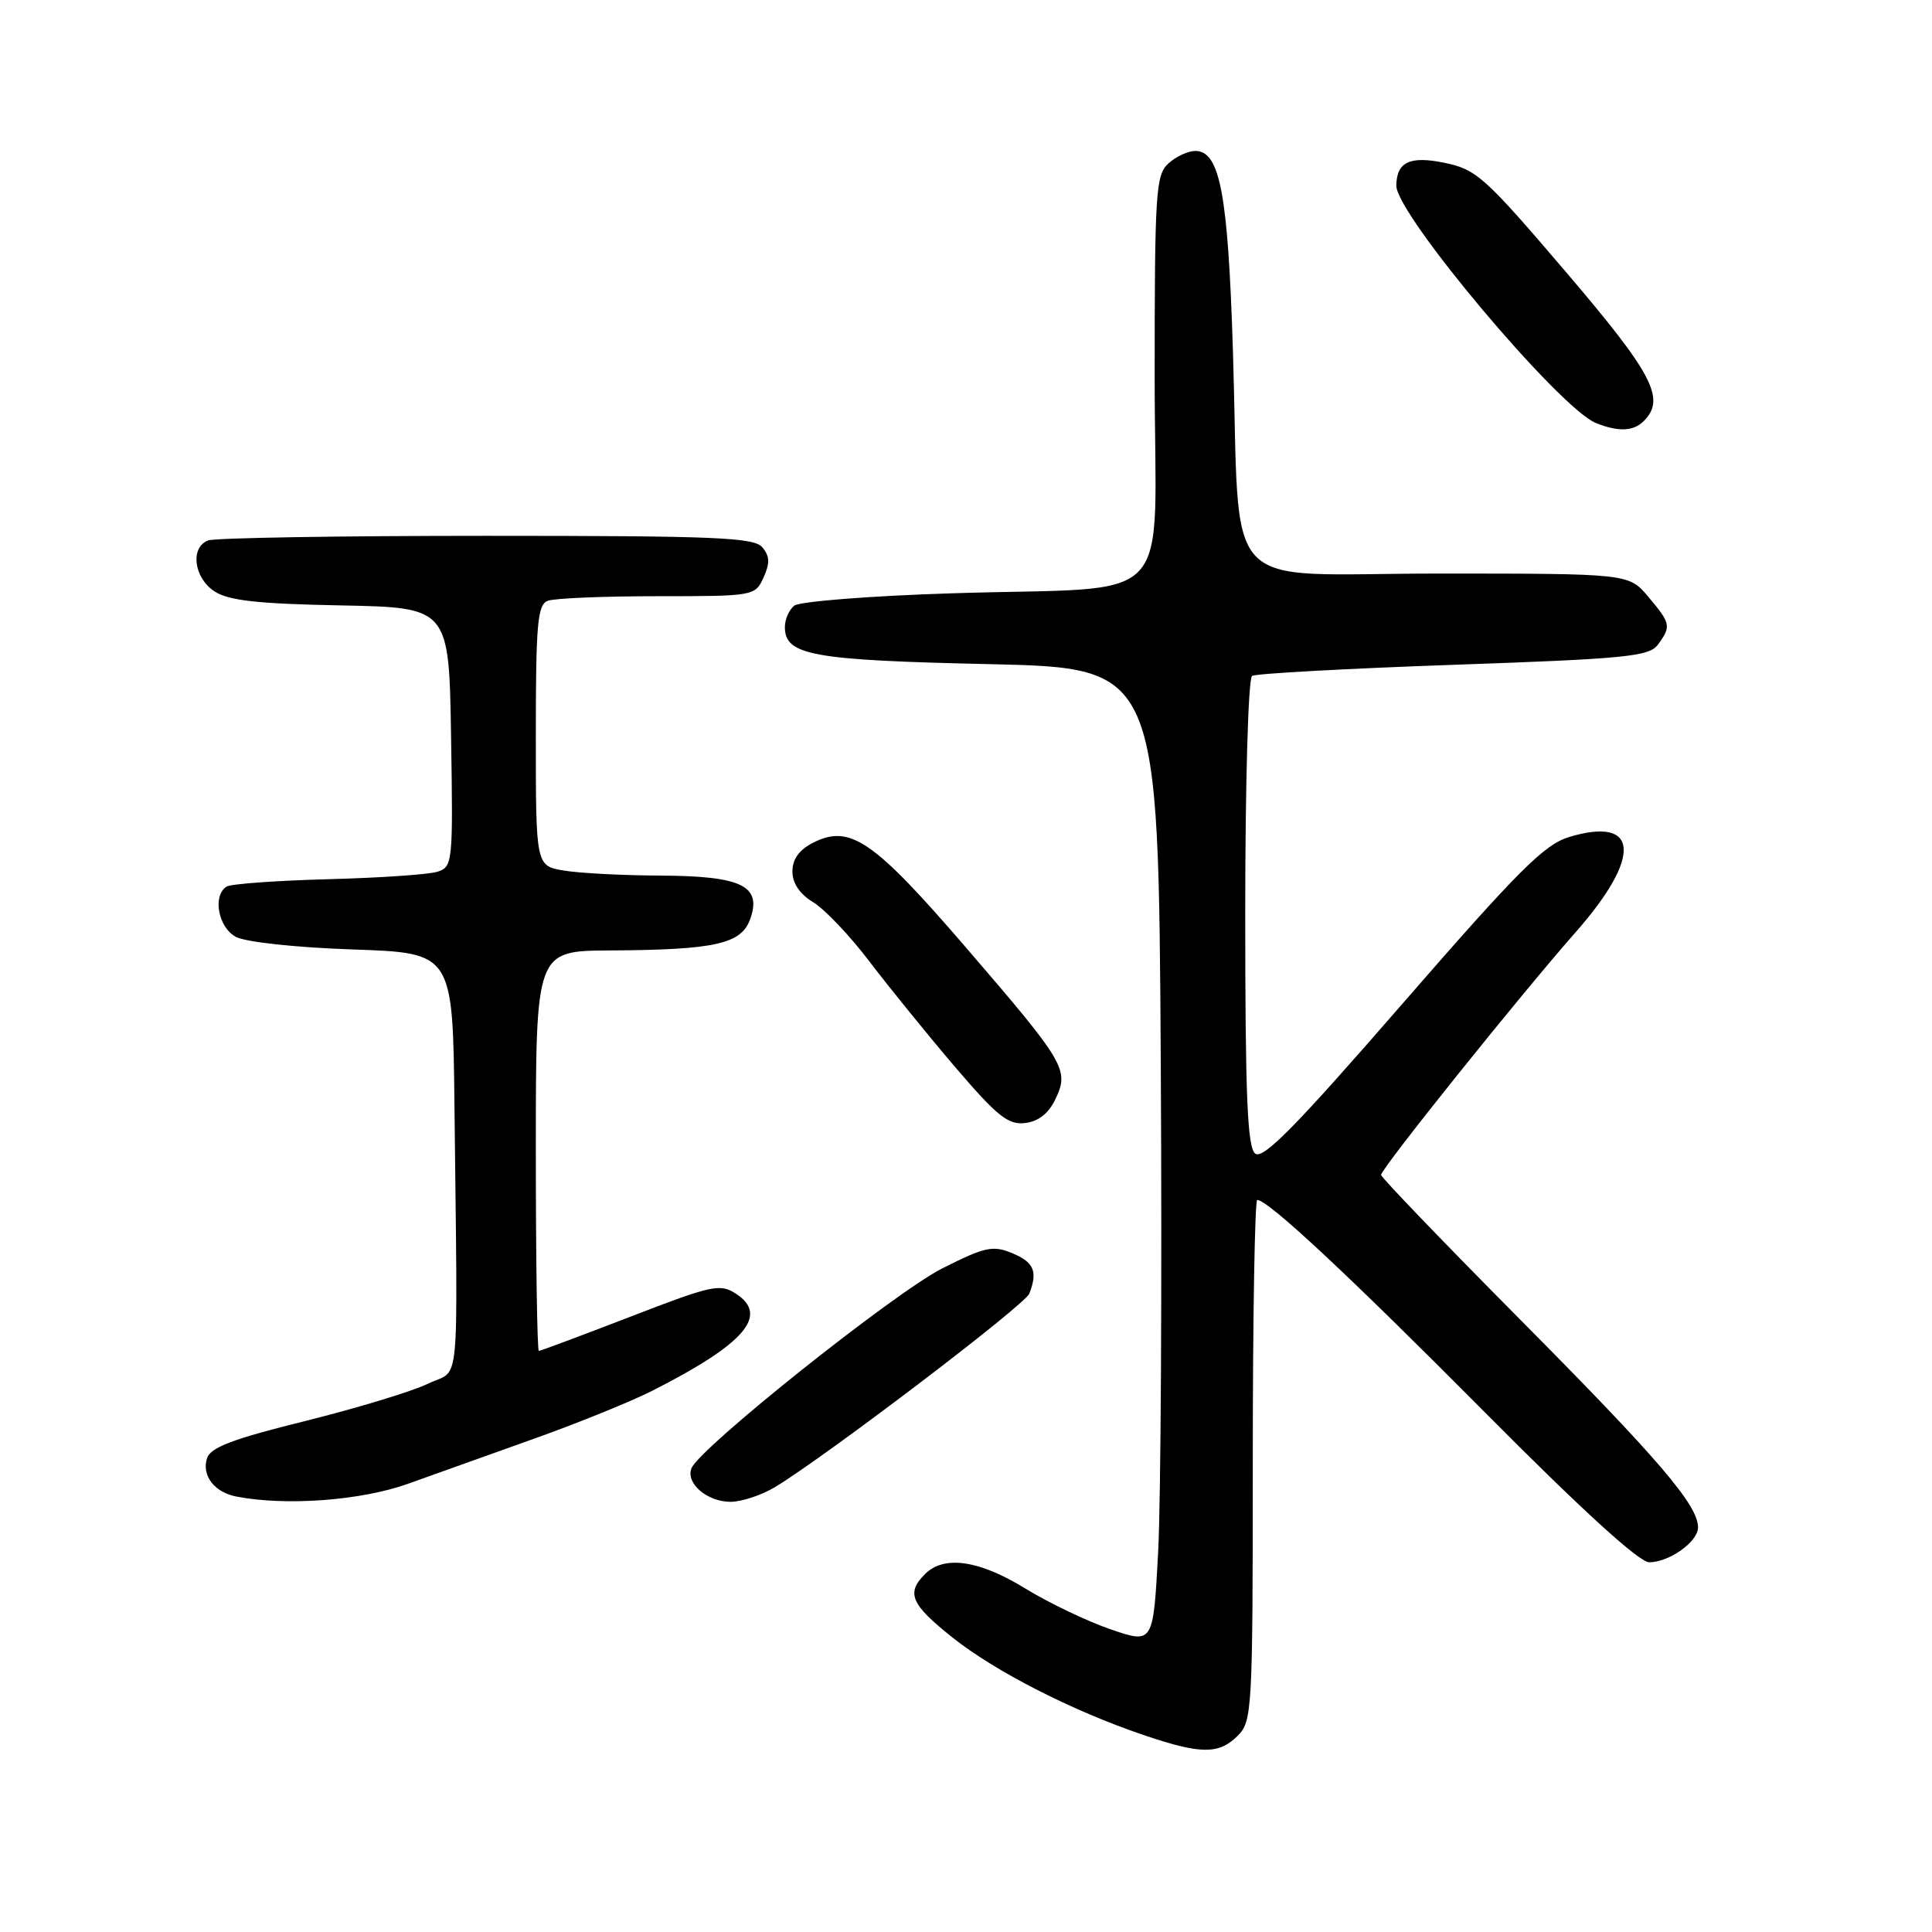 <?xml version="1.0" encoding="UTF-8" standalone="no"?>
<!DOCTYPE svg PUBLIC "-//W3C//DTD SVG 1.1//EN" "http://www.w3.org/Graphics/SVG/1.1/DTD/svg11.dtd" >
<svg xmlns="http://www.w3.org/2000/svg" xmlns:xlink="http://www.w3.org/1999/xlink" version="1.1" viewBox="0 0 256 256">
 <g >
 <path fill="currentColor"
d=" M 164.00 230.00 C 165.92 228.08 166.00 226.67 166.00 193.50 C 166.00 174.53 166.27 159.00 166.59 159.00 C 168.03 159.00 178.67 168.93 196.87 187.26 C 209.59 200.07 217.21 207.02 218.53 207.01 C 221.20 207.00 225.00 204.28 225.00 202.39 C 225.00 199.44 219.79 193.35 201.53 174.95 C 191.34 164.68 183.00 156.01 183.00 155.68 C 183.00 154.85 201.35 131.96 208.80 123.50 C 217.58 113.53 217.22 108.12 207.94 110.90 C 204.64 111.89 201.23 115.29 185.83 133.00 C 171.65 149.32 167.34 153.70 166.31 152.85 C 165.28 151.99 165.00 145.17 165.00 120.94 C 165.00 103.62 165.40 89.87 165.91 89.56 C 166.40 89.25 178.42 88.59 192.60 88.09 C 215.56 87.29 218.53 86.99 219.70 85.40 C 221.46 82.98 221.39 82.61 218.41 79.08 C 215.82 76.00 215.82 76.00 190.54 76.00 C 161.16 76.00 164.40 79.51 163.37 46.50 C 162.72 25.66 161.65 20.00 158.38 20.00 C 157.43 20.00 155.83 20.74 154.83 21.65 C 153.14 23.18 153.00 25.41 153.00 50.05 C 153.00 81.27 156.44 77.63 126.00 78.62 C 115.28 78.96 105.94 79.70 105.25 80.25 C 104.56 80.79 104.00 82.07 104.00 83.09 C 104.00 86.83 107.57 87.48 131.00 88.00 C 153.50 88.50 153.50 88.50 153.81 141.00 C 153.98 169.88 153.82 198.97 153.46 205.66 C 152.81 217.83 152.81 217.83 147.15 215.89 C 144.04 214.82 138.96 212.39 135.85 210.48 C 129.74 206.72 125.09 206.05 122.57 208.57 C 120.04 211.10 120.69 212.58 126.21 216.98 C 131.87 221.48 142.02 226.67 151.50 229.89 C 159.09 232.47 161.50 232.50 164.00 230.00 Z  M 54.00 196.63 C 57.58 195.36 65.20 192.63 70.95 190.57 C 76.69 188.52 83.65 185.69 86.40 184.30 C 98.66 178.08 101.93 174.31 97.54 171.44 C 95.42 170.05 94.39 170.27 83.53 174.47 C 77.08 176.96 71.62 179.00 71.40 179.00 C 71.18 179.00 71.00 167.07 71.00 152.50 C 71.00 126.00 71.00 126.00 80.75 125.94 C 94.81 125.86 98.25 125.09 99.42 121.74 C 100.96 117.37 98.25 116.07 87.50 116.02 C 82.55 116.00 76.81 115.70 74.75 115.36 C 71.00 114.74 71.00 114.74 71.00 97.48 C 71.00 82.66 71.22 80.13 72.58 79.61 C 73.45 79.27 79.99 79.00 87.10 79.00 C 99.89 79.00 100.06 78.97 101.17 76.53 C 102.03 74.64 102.00 73.70 101.02 72.53 C 99.93 71.21 94.92 71.00 64.46 71.00 C 45.05 71.00 28.45 71.27 27.58 71.61 C 25.17 72.53 25.67 76.55 28.42 78.36 C 30.29 79.58 34.13 80.01 45.17 80.22 C 59.50 80.50 59.50 80.50 59.77 97.68 C 60.04 114.32 59.98 114.87 57.96 115.51 C 56.81 115.88 50.30 116.32 43.48 116.50 C 36.67 116.68 30.62 117.12 30.04 117.47 C 28.13 118.65 28.90 122.87 31.25 124.14 C 32.54 124.83 39.18 125.55 46.75 125.81 C 60.00 126.26 60.00 126.26 60.22 146.63 C 60.64 185.53 61.05 181.23 56.73 183.34 C 54.66 184.35 47.35 186.57 40.49 188.28 C 30.86 190.66 27.88 191.79 27.43 193.23 C 26.70 195.52 28.41 197.74 31.32 198.30 C 37.84 199.57 47.81 198.84 54.00 196.63 Z  M 102.76 197.01 C 109.75 192.74 135.82 172.91 136.39 171.41 C 137.53 168.47 137.01 167.25 134.12 166.05 C 131.56 164.99 130.52 165.21 124.87 168.06 C 118.55 171.25 92.64 191.90 91.62 194.56 C 90.85 196.56 93.71 199.00 96.82 199.00 C 98.29 198.99 100.97 198.10 102.76 197.01 Z  M 139.85 145.64 C 141.71 141.75 141.17 140.85 127.95 125.50 C 115.73 111.32 112.63 109.19 107.75 111.66 C 105.89 112.60 105.00 113.84 105.00 115.47 C 105.00 117.04 105.97 118.47 107.75 119.55 C 109.26 120.46 112.61 123.98 115.18 127.37 C 117.76 130.76 122.86 137.05 126.51 141.33 C 132.11 147.89 133.58 149.07 135.82 148.81 C 137.60 148.60 138.94 147.55 139.85 145.64 Z  M 217.80 55.80 C 220.76 52.84 219.04 49.57 207.46 36.00 C 196.72 23.42 195.63 22.44 191.39 21.57 C 186.81 20.63 185.06 21.46 185.02 24.59 C 184.96 28.34 206.61 54.08 211.46 56.05 C 214.42 57.24 216.43 57.17 217.80 55.80 Z "/>
</g>
</svg>
